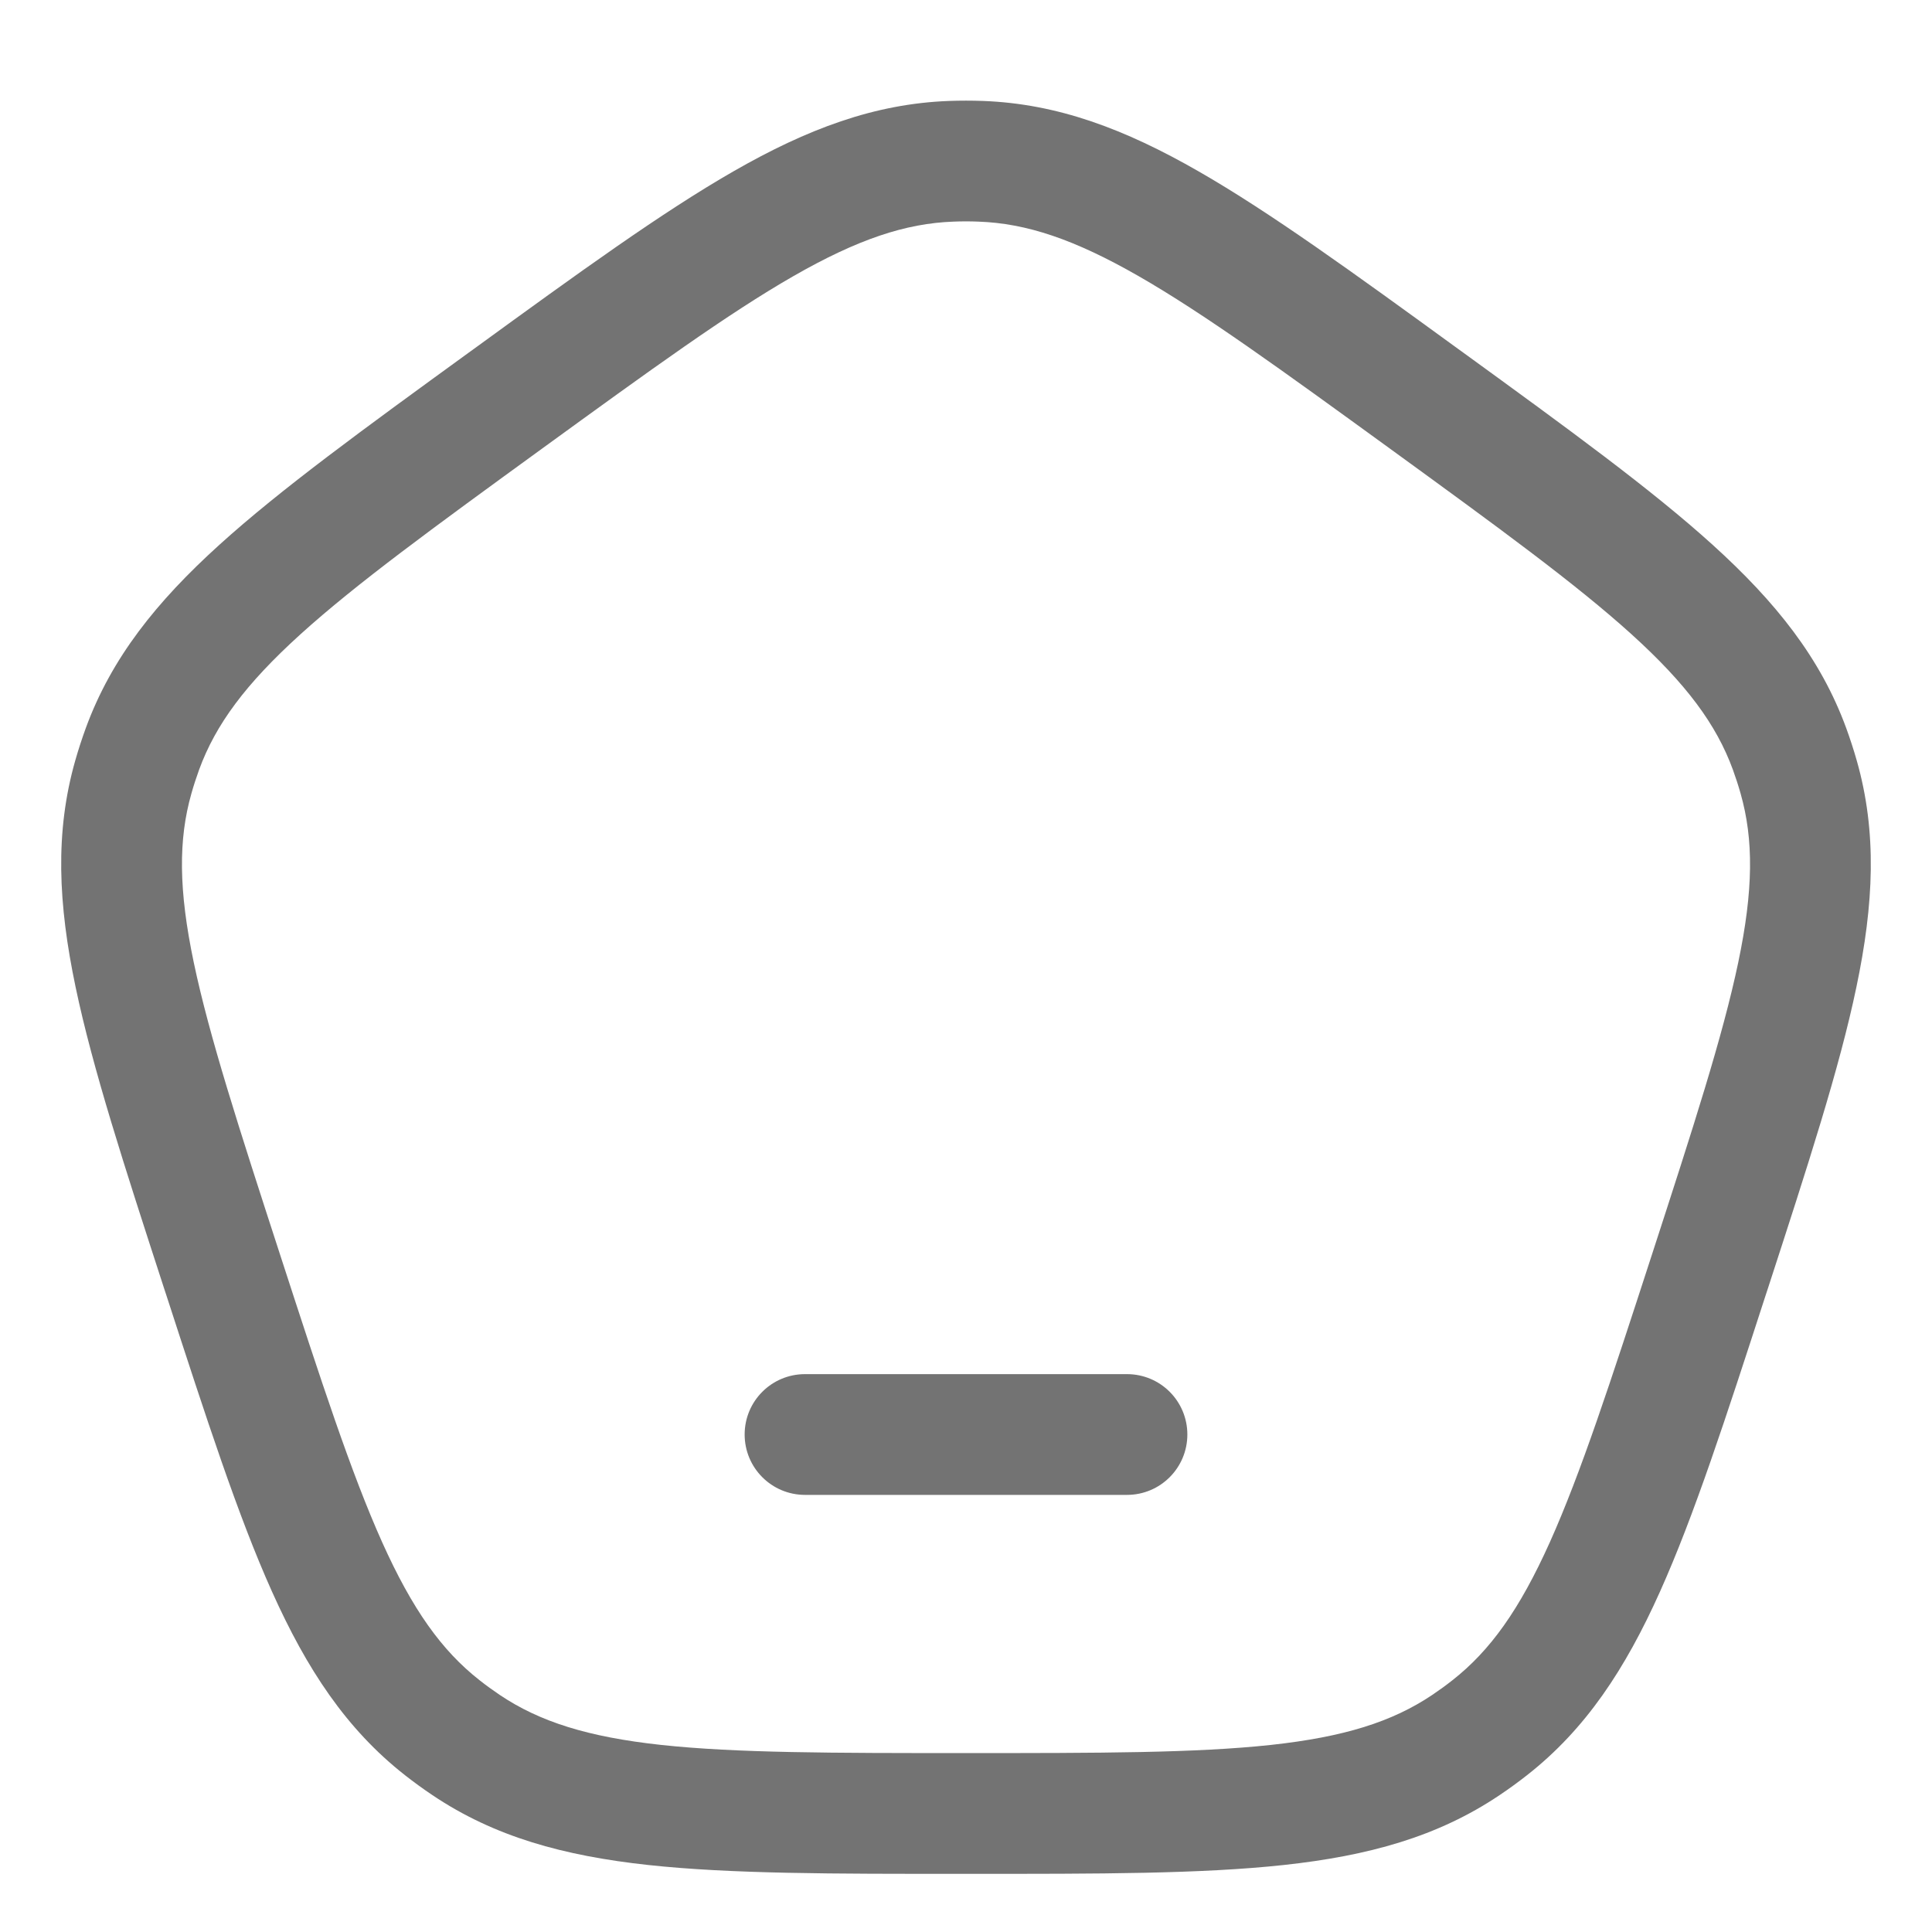 <svg width="28" height="28" viewBox="0 0 28 28" fill="none" xmlns="http://www.w3.org/2000/svg">
<path d="M11.667 19.915C11.183 19.915 10.792 20.306 10.792 20.79C10.792 21.273 11.183 21.665 11.667 21.665H16.333C16.817 21.665 17.208 21.273 17.208 20.79C17.208 20.306 16.817 19.915 16.333 19.915H11.667Z" fill="#737373"/>
<path fill-rule="evenodd" clip-rule="evenodd" d="M14.246 1.463C14.082 1.457 13.918 1.457 13.754 1.463C12.672 1.503 11.698 1.87 10.63 2.483C9.589 3.08 8.39 3.95 6.87 5.055L6.787 5.115C5.266 6.22 4.068 7.091 3.179 7.896C2.266 8.723 1.615 9.536 1.243 10.553C1.187 10.707 1.136 10.863 1.091 11.021C0.794 12.062 0.843 13.102 1.096 14.307C1.342 15.482 1.799 16.89 2.38 18.678L2.412 18.775C2.993 20.563 3.45 21.972 3.942 23.067C4.446 24.19 5.018 25.06 5.87 25.728C5.999 25.829 6.132 25.926 6.268 26.017C7.166 26.621 8.171 26.896 9.395 27.029C10.588 27.158 12.069 27.158 13.949 27.157H14.051C15.931 27.158 17.412 27.158 18.605 27.029C19.829 26.896 20.834 26.621 21.732 26.017C21.868 25.926 22.001 25.829 22.13 25.728C22.982 25.06 23.554 24.19 24.058 23.067C24.55 21.972 25.008 20.563 25.588 18.775L25.62 18.678C26.201 16.891 26.659 15.482 26.904 14.307C27.157 13.102 27.206 12.062 26.909 11.021C26.864 10.863 26.813 10.707 26.757 10.553C26.385 9.536 25.734 8.723 24.821 7.896C23.932 7.091 22.734 6.22 21.213 5.115L21.13 5.055C19.61 3.95 18.411 3.08 17.37 2.483C16.302 1.87 15.328 1.503 14.246 1.463ZM13.818 3.212C13.939 3.207 14.061 3.207 14.182 3.212C14.877 3.237 15.568 3.467 16.5 4.001C17.449 4.545 18.572 5.36 20.143 6.501C21.714 7.643 22.835 8.459 23.646 9.193C24.442 9.914 24.875 10.501 25.114 11.154C25.155 11.268 25.193 11.383 25.226 11.5C25.416 12.168 25.412 12.898 25.192 13.948C24.967 15.02 24.54 16.339 23.94 18.186C23.34 20.033 22.91 21.351 22.462 22.35C22.022 23.329 21.597 23.922 21.05 24.351C20.955 24.426 20.857 24.497 20.756 24.565C20.179 24.952 19.485 25.173 18.417 25.289C17.329 25.406 15.942 25.407 14 25.407C12.058 25.407 10.671 25.406 9.583 25.289C8.516 25.173 7.821 24.952 7.244 24.565C7.143 24.497 7.045 24.426 6.95 24.351C6.403 23.922 5.978 23.329 5.538 22.35C5.09 21.351 4.66 20.033 4.06 18.186C3.46 16.339 3.033 15.02 2.808 13.948C2.588 12.898 2.584 12.168 2.774 11.5C2.807 11.383 2.845 11.268 2.886 11.154C3.125 10.501 3.558 9.914 4.354 9.193C5.165 8.459 6.286 7.643 7.857 6.501C9.428 5.36 10.551 4.545 11.5 4.001C12.432 3.467 13.124 3.237 13.818 3.212Z" fill="#737373"/>
</svg>
